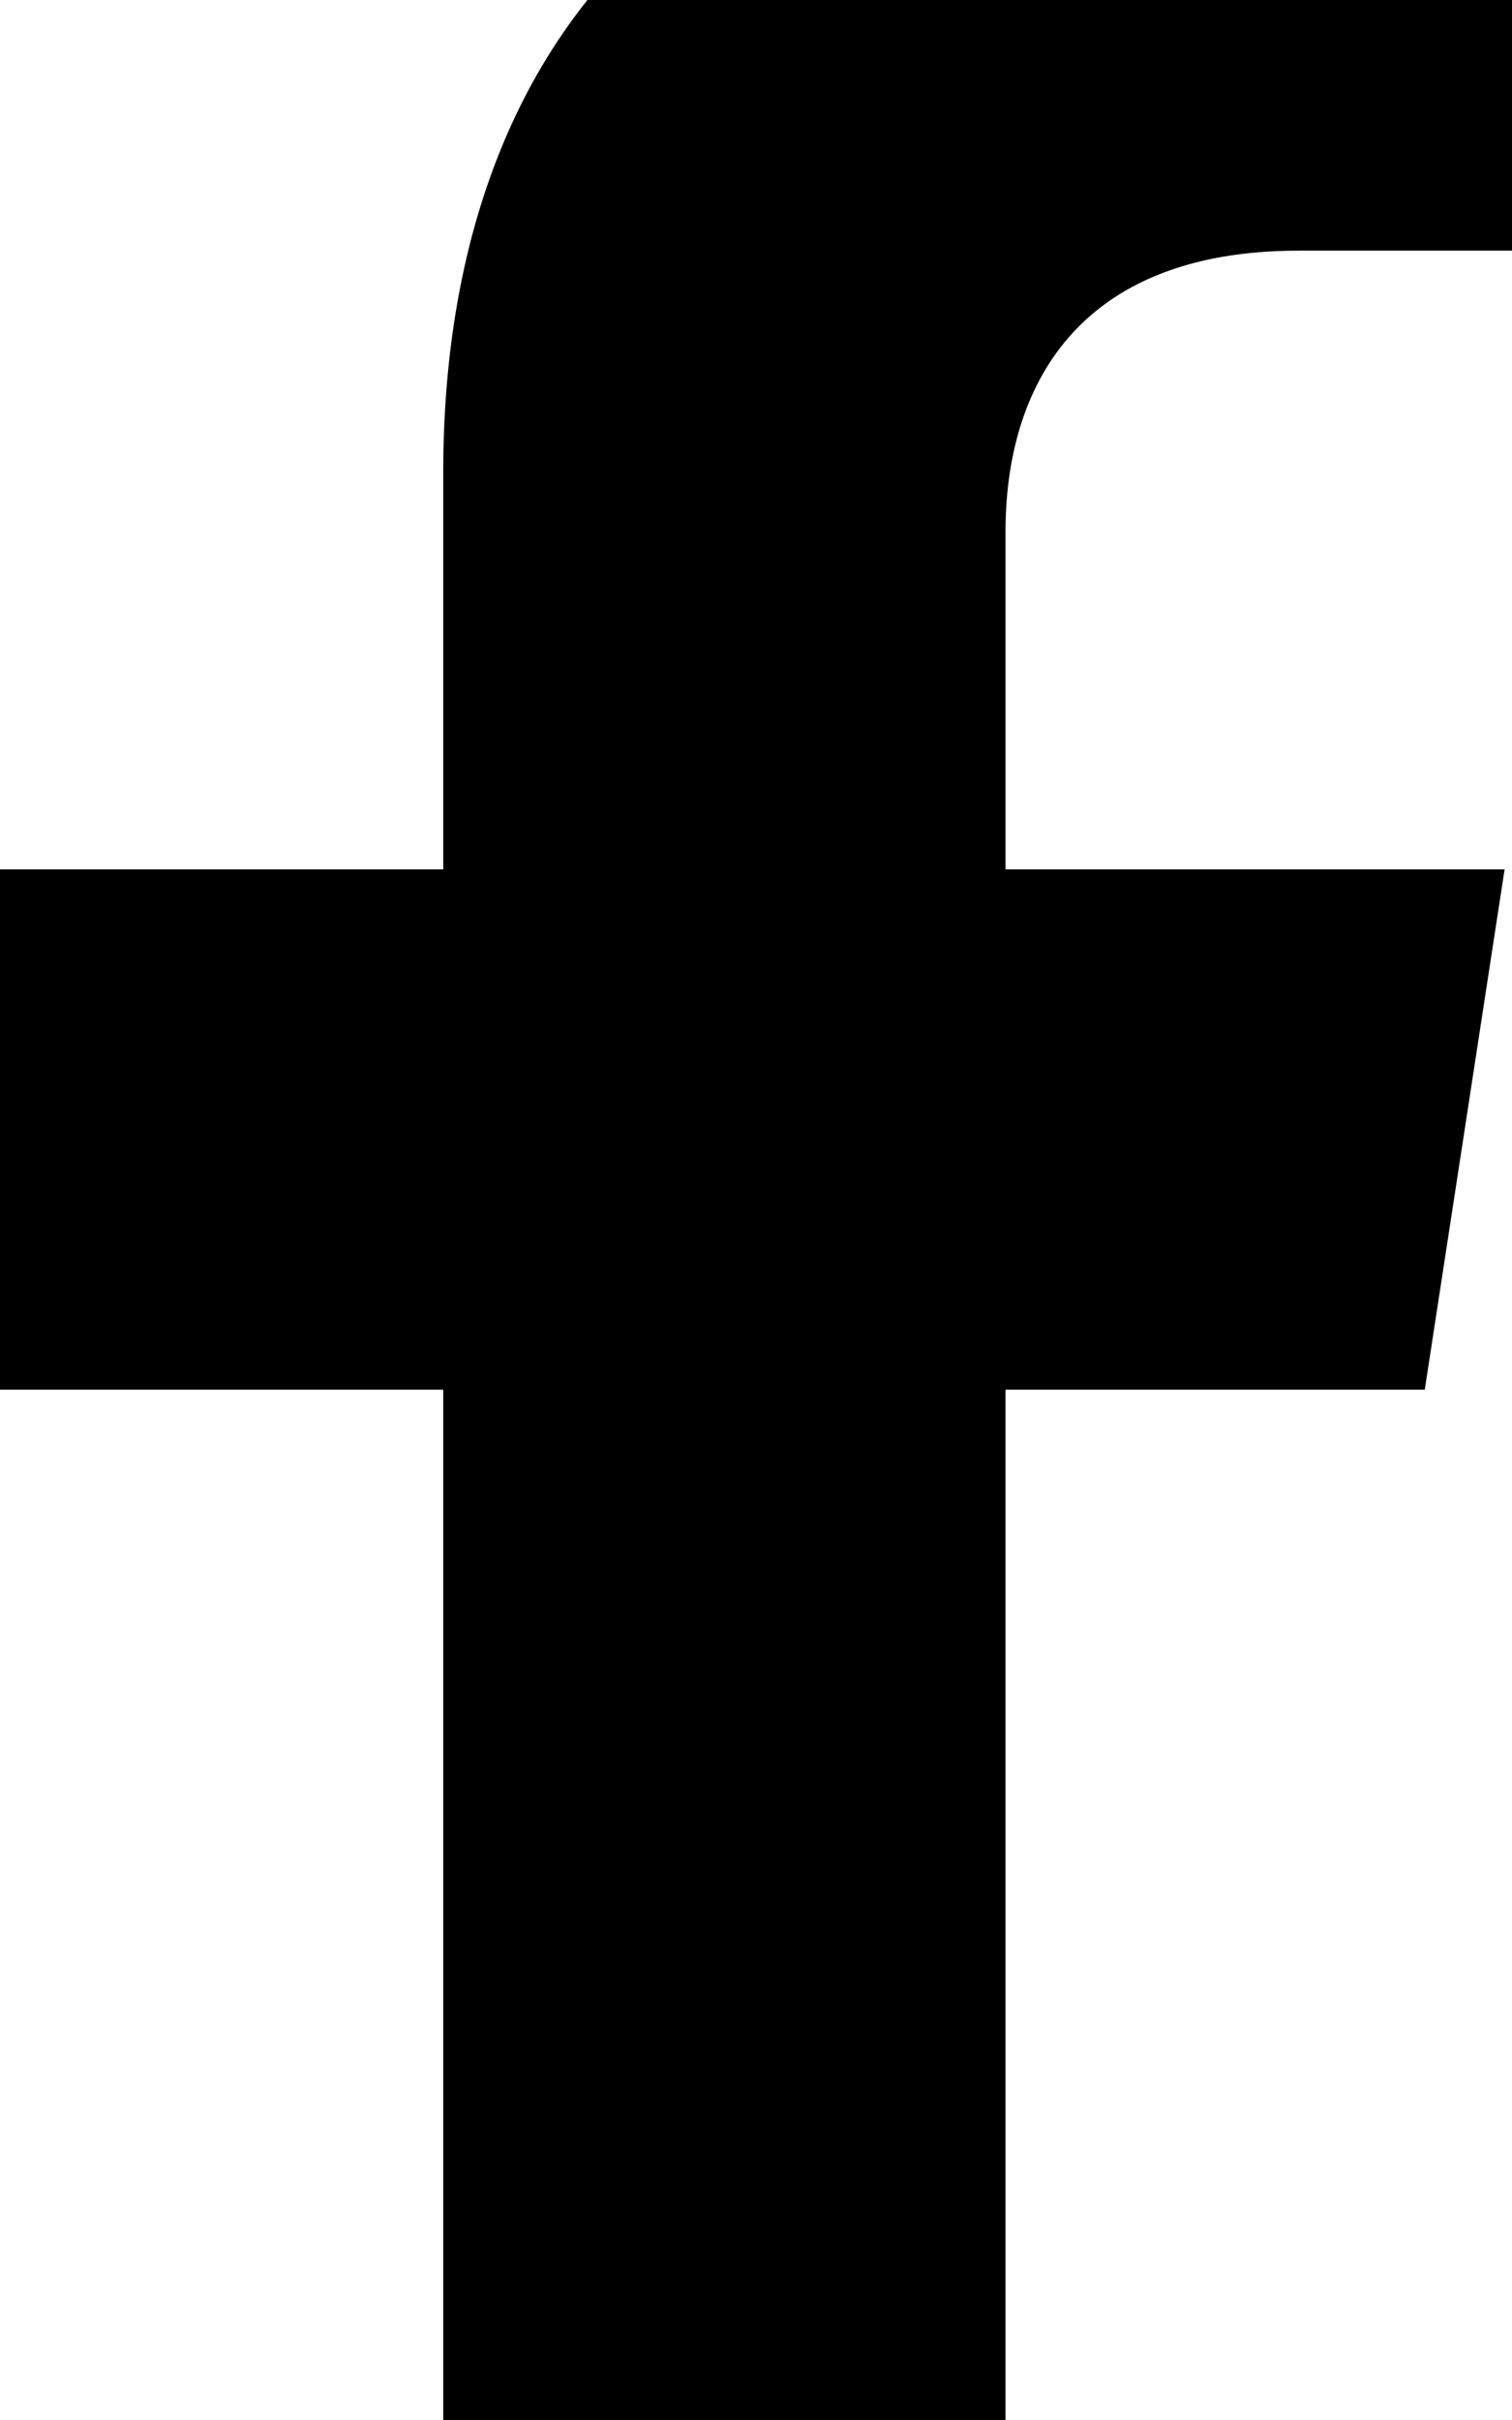 <svg class="svg-inline--fa fa-facebook-f fa-w-10" data-fa-transform="grow-3" aria-hidden="true" focusable="false" data-prefix="fab" data-icon="facebook-f" role="img" xmlns="http://www.w3.org/2000/svg" viewBox="0 0 320 512" data-fa-i2svg="" style="transform-origin: 0.312em 0.5em;"><g transform="translate(160 256)"><g transform="translate(0, 0)  scale(1.188, 1.188)  rotate(0 0 0)"><path fill="currentColor" d="M279.14 288l14.22-92.66h-88.91v-60.13c0-25.35 12.42-50.06 52.24-50.06h40.42V6.26S260.43 0 225.36 0c-73.22 0-121.08 44.38-121.08 124.72v70.62H22.89V288h81.39v224h100.17V288z" transform="translate(-160 -256)"></path></g></g></svg>